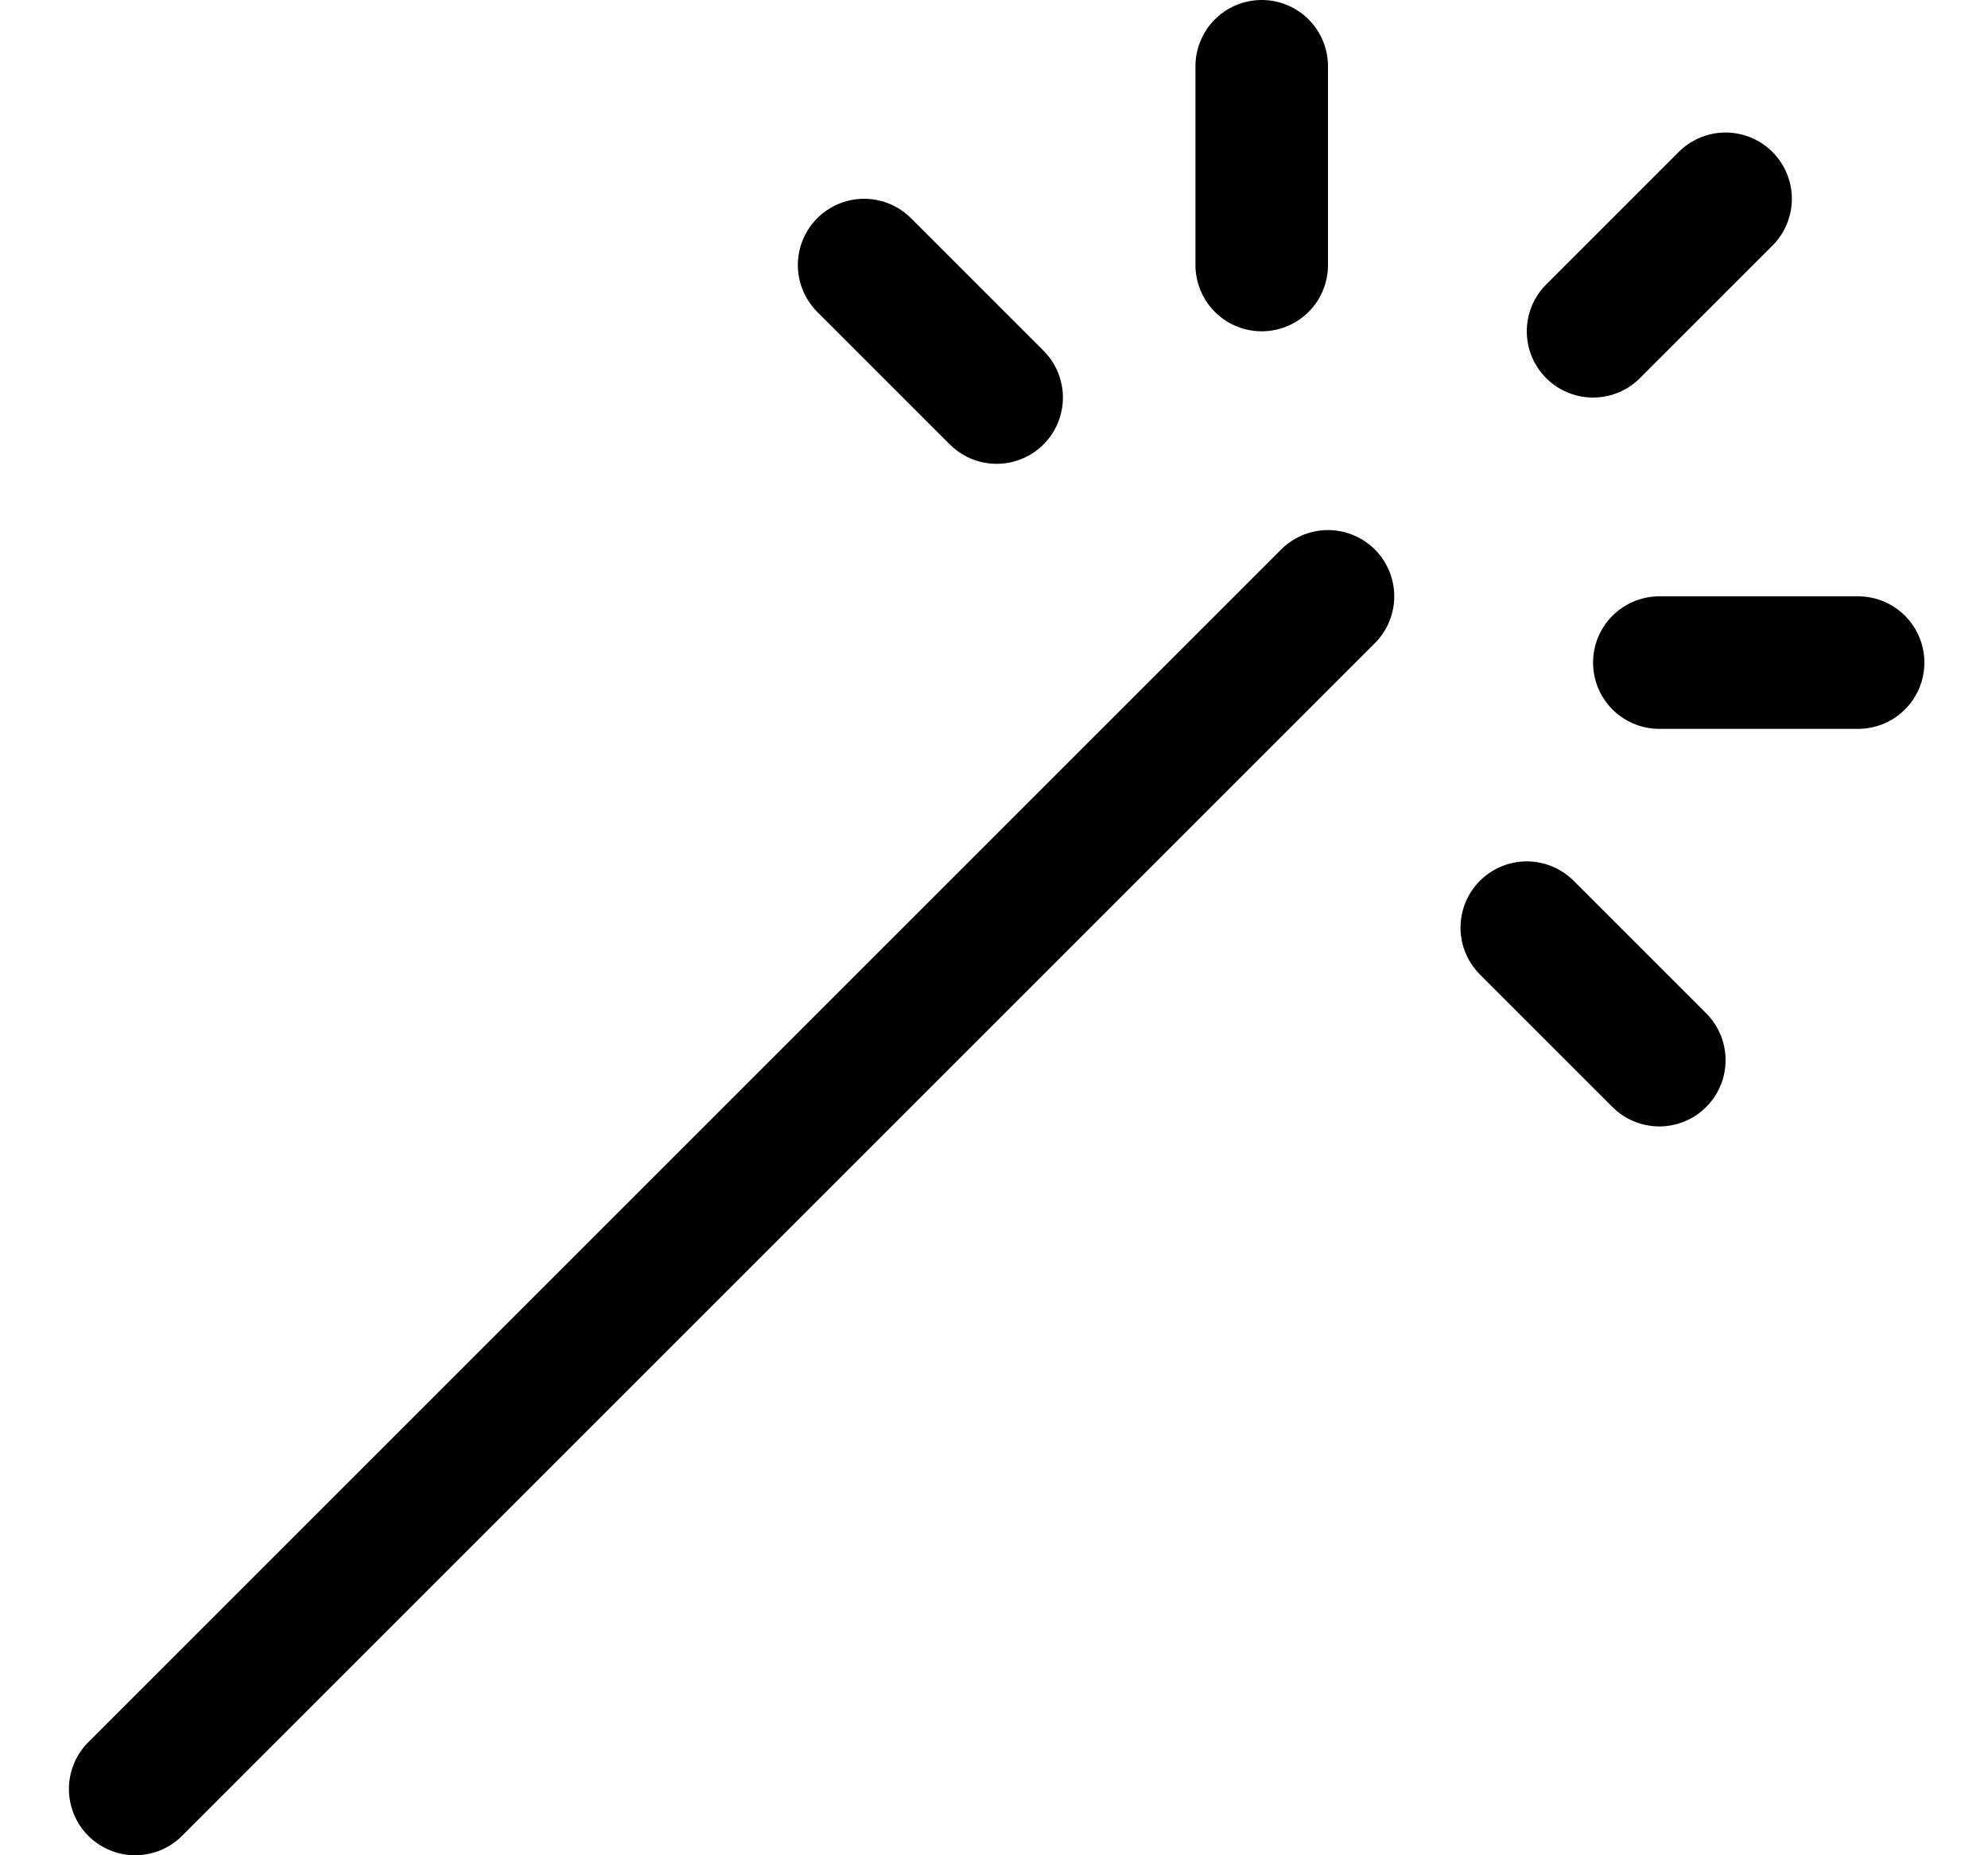 <svg width="15" height="14" viewBox="0 0 15 14" fill="none" xmlns="http://www.w3.org/2000/svg">
<g clip-path="url(#clip0_6_1303)">
<path d="M1.02 13.5L10.02 4.5" stroke="#000001" stroke-linecap="round" stroke-linejoin="round"/>
<path d="M12.02 2.5L13.02 1.5" stroke="#000001" stroke-linecap="round" stroke-linejoin="round"/>
<path d="M9.52 2V0.5" stroke="#000001" stroke-linecap="round" stroke-linejoin="round"/>
<path d="M12.52 5H14.02" stroke="#000001" stroke-linecap="round" stroke-linejoin="round"/>
<path d="M11.52 7L12.52 8" stroke="#000001" stroke-linecap="round" stroke-linejoin="round"/>
<path d="M6.52 2L7.52 3" stroke="#000001" stroke-linecap="round" stroke-linejoin="round"/>
</g>
<defs>
<clipPath id="clip0_6_1303">
<rect width="14" height="14" fill="white" transform="translate(0.52)"/>
</clipPath>
</defs>
</svg>
